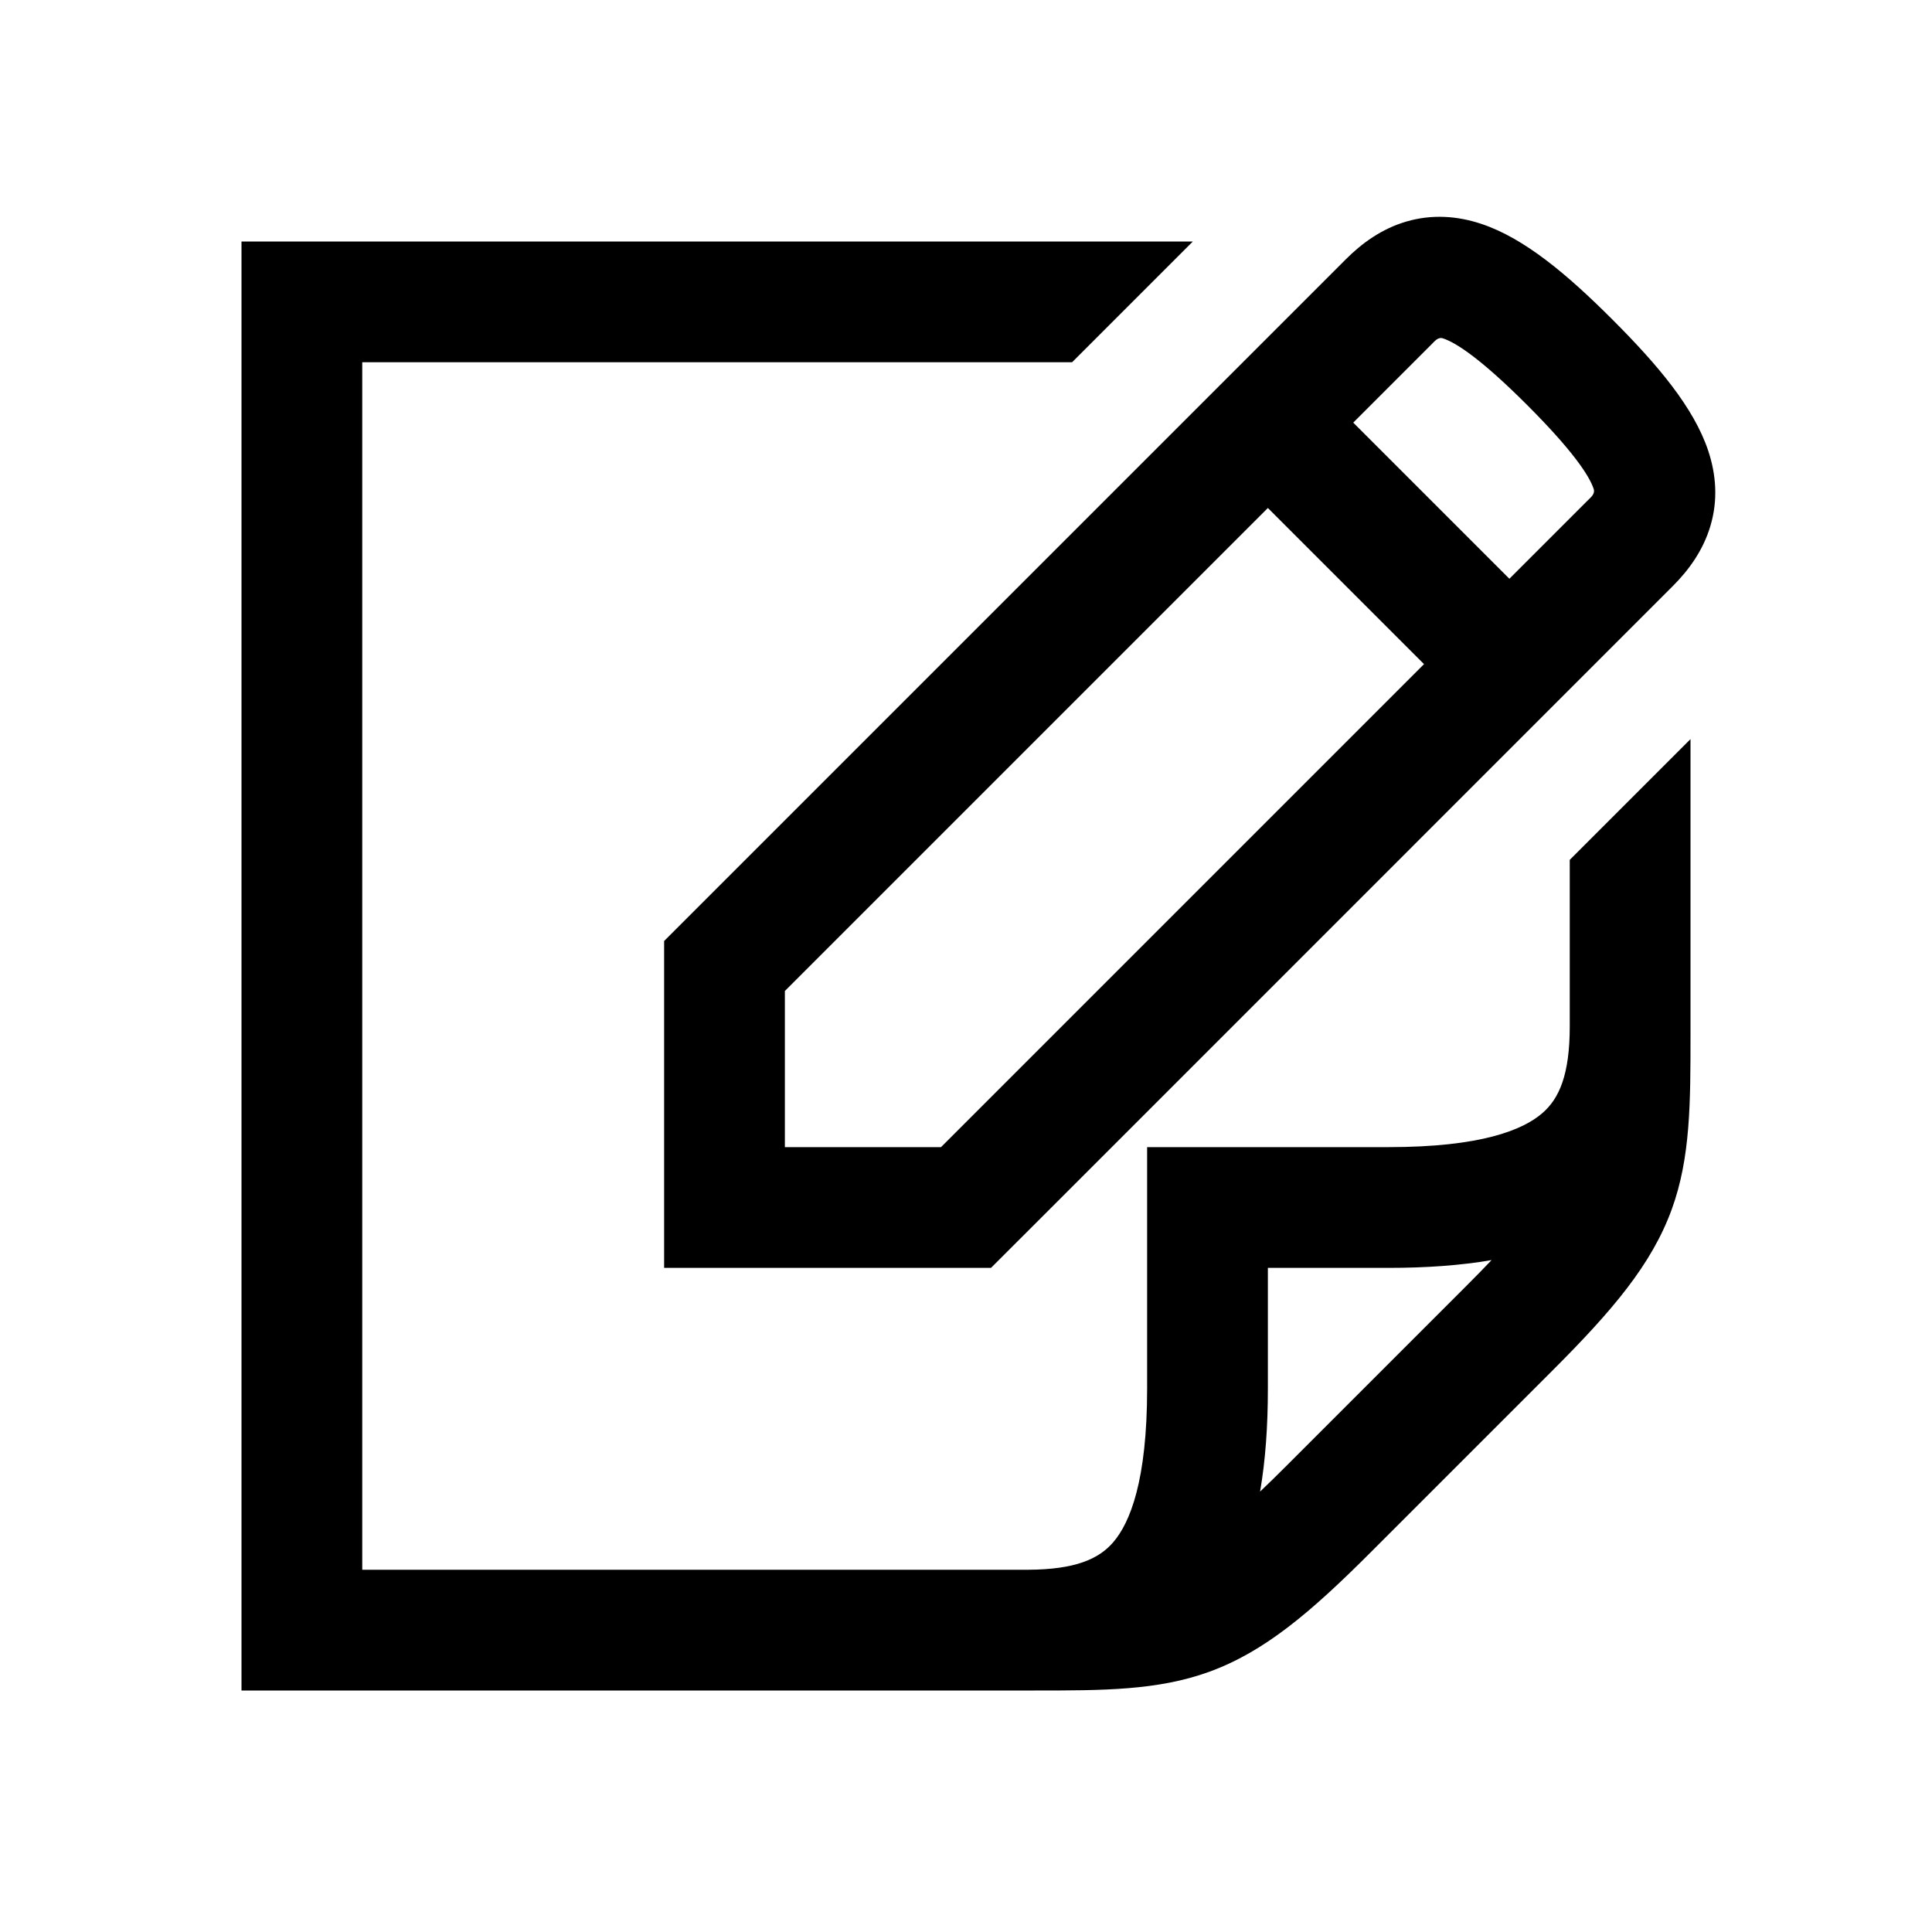 <svg width="48" height="48" viewBox="0 0 32 32" xmlns="http://www.w3.org/2000/svg"><path d="M23.292 3.67C22.882 3.79 22.555 4.031 22.293 4.293L11 15.586V21H16.414L17.579 19.836C20.955 16.459 24.331 13.083 27.707 9.707C27.969 9.445 28.21 9.118 28.331 8.707C28.457 8.282 28.425 7.86 28.293 7.464C28.054 6.749 27.454 6.04 26.707 5.293C25.959 4.545 25.25 3.946 24.535 3.708C24.139 3.576 23.717 3.545 23.292 3.67ZM23.707 5.707C23.766 5.649 23.818 5.577 23.902 5.605C24.125 5.679 24.541 5.955 25.293 6.707C26.046 7.46 26.322 7.876 26.396 8.097C26.424 8.181 26.351 8.235 26.293 8.293L25 9.586L22.414 7L23.707 5.707ZM13 16.414L21 8.414L23.586 11L15.586 19H13V16.414Z" fill="#000000" class="bmwfcol"/><path d="M26 14.242V17C26 17.8 25.826 18.195 25.546 18.437C25.222 18.718 24.524 19 23 19H19V23C19 24.524 18.717 25.222 18.437 25.546C18.198 25.823 17.809 25.996 17.029 26H6V6H17.757L19.757 4H4V28H17.133C18.261 28 19.174 28.001 20.029 27.69C20.943 27.357 21.704 26.711 22.707 25.707L25.707 22.707C26.711 21.704 27.357 20.943 27.69 20.029C28.001 19.174 28 18.261 28 17.133V12.242C27.357 12.885 26.682 13.56 26 14.242ZM23 21C23.62 21 24.19 20.96 24.705 20.871C24.582 21.001 24.445 21.141 24.293 21.293L21.293 24.293C21.141 24.445 21.001 24.582 20.871 24.705C20.96 24.19 21 23.621 21 23V21H23Z" fill="#000000" class="bmwfcol"/><title>edit-sheet_rg_48</title></svg>